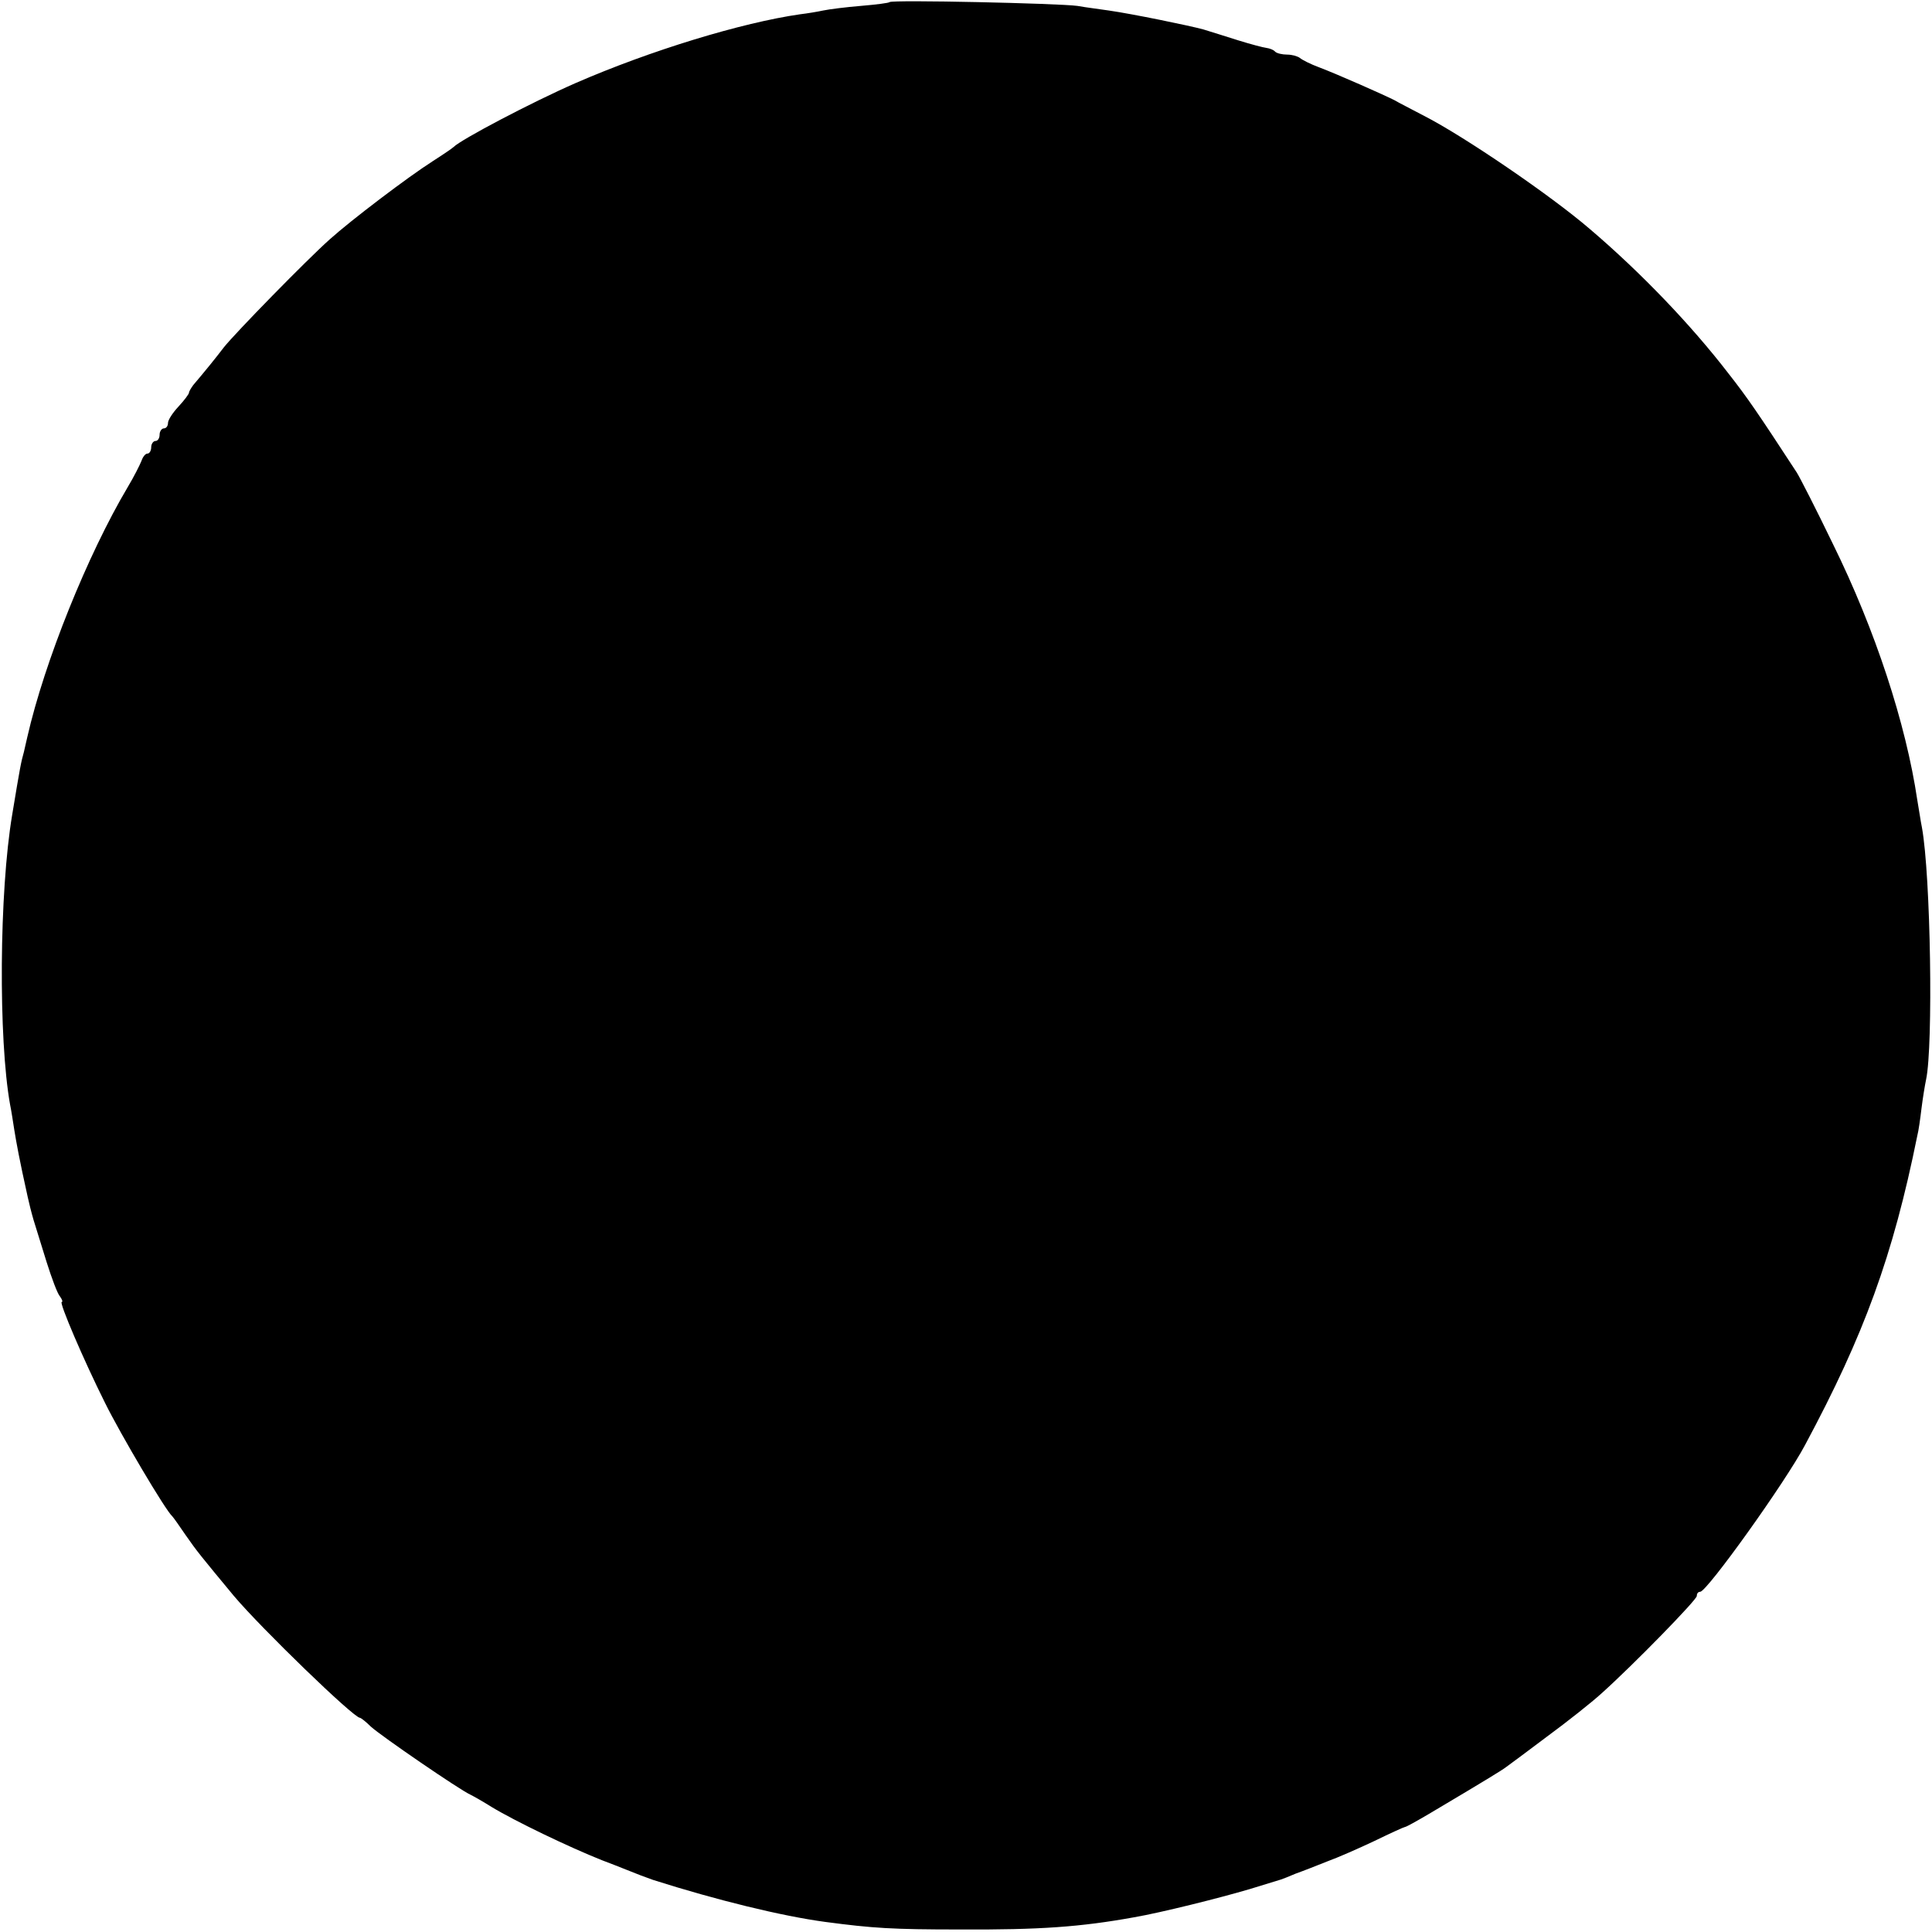 <?xml version="1.0" standalone="no"?>
<!DOCTYPE svg PUBLIC "-//W3C//DTD SVG 20010904//EN"
 "http://www.w3.org/TR/2001/REC-SVG-20010904/DTD/svg10.dtd">
<svg version="1.0" xmlns="http://www.w3.org/2000/svg"
 width="460pt" height="460pt" viewBox="0 0 460 460"
 preserveAspectRatio="xMidYMid meet">
<g transform="translate(0,460) scale(0.1,-0.1)"
fill="#000000" stroke="none">
<path d="M2118 4595 c-1 -2 -32 -6 -68 -9 -36 -3 -76 -8 -90 -11 -14 -3 -38
-7 -55 -9 -139 -20 -356 -86 -535 -164 -105 -46 -272 -134 -290 -152 -3 -3
-25 -18 -50 -34 -58 -37 -194 -140 -245 -186 -55 -49 -225 -223 -252 -257 -19
-25 -45 -57 -73 -90 -5 -7 -10 -15 -10 -18 0 -3 -11 -18 -25 -33 -14 -15 -25
-32 -25 -39 0 -7 -4 -13 -10 -13 -5 0 -10 -7 -10 -15 0 -8 -4 -15 -10 -15 -5
0 -10 -7 -10 -15 0 -8 -4 -15 -9 -15 -5 0 -11 -8 -14 -17 -4 -10 -18 -38 -33
-63 -95 -160 -198 -415 -239 -595 -1 -5 -5 -21 -8 -35 -7 -25 -9 -35 -28 -150
-31 -184 -33 -534 -5 -690 3 -14 7 -41 10 -60 5 -31 12 -70 32 -160 3 -14 9
-38 14 -55 5 -16 19 -61 31 -100 12 -38 26 -76 32 -82 5 -7 7 -13 4 -13 -7 0
52 -138 103 -240 37 -75 144 -256 160 -270 3 -3 17 -23 32 -45 27 -39 38 -52
115 -145 66 -78 285 -290 300 -290 2 0 14 -9 26 -21 24 -22 212 -151 237 -162
8 -4 31 -17 50 -29 56 -34 185 -96 263 -127 40 -15 81 -32 92 -36 11 -4 25 -9
30 -11 151 -48 306 -86 410 -100 113 -15 160 -18 320 -18 190 -1 288 6 415 29
64 11 204 46 275 67 39 12 72 22 75 23 3 1 19 7 35 14 17 6 50 19 75 29 25 9
75 31 113 49 37 18 70 33 72 33 3 0 28 14 57 31 133 79 174 104 183 111 6 4
50 37 98 73 49 36 107 82 130 103 78 70 227 223 227 232 0 6 3 10 8 10 16 0
203 261 250 350 140 261 209 449 267 736 3 11 7 40 10 65 3 24 8 55 11 69 17
80 11 485 -10 600 -3 14 -7 43 -11 65 -27 182 -100 405 -201 610 -40 83 -79
159 -86 170 -92 141 -118 179 -162 235 -90 117 -210 242 -331 345 -93 80 -300
221 -394 269 -30 16 -62 32 -70 37 -21 11 -136 62 -181 79 -19 7 -39 17 -45
22 -5 4 -19 8 -30 8 -12 0 -25 3 -29 7 -3 4 -13 8 -21 9 -8 1 -38 9 -67 18
-29 9 -66 21 -83 26 -33 9 -169 37 -225 45 -19 3 -53 7 -75 11 -44 6 -441 15
-447 9z"/>
</g>
</svg>
